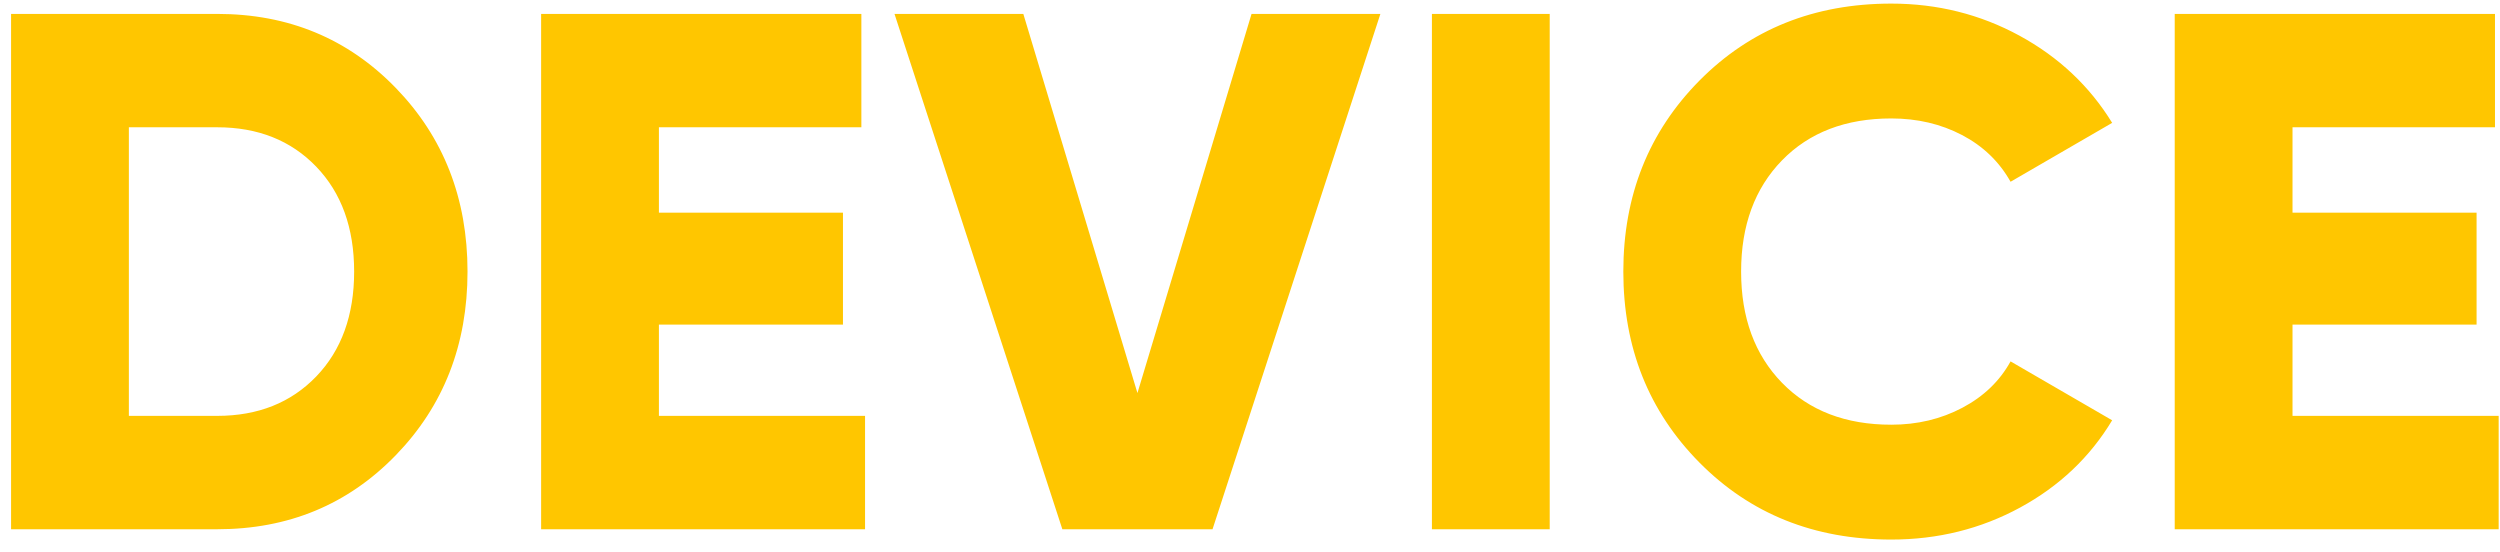<svg xmlns="http://www.w3.org/2000/svg" width="163" height="36">
    <path fill="#FFC600" fill-rule="evenodd" d="M162.913 27.115v7.392h-21.121V.907h20.881v7.392h-13.201v5.568h12.001v7.296h-12.001v5.952h13.441zm-39.6.576c1.695 0 3.239-.368 4.631-1.104 1.392-.736 2.44-1.744 3.145-3.024l6.624 3.84c-1.441 2.4-3.441 4.296-6 5.688-2.561 1.392-5.361 2.088-8.4 2.088-5.025 0-9.192-1.672-12.505-5.016-3.311-3.344-4.967-7.496-4.967-12.456 0-4.96 1.656-9.112 4.967-12.456 3.313-3.344 7.48-5.016 12.505-5.016 3.007 0 5.791.696 8.352 2.088 2.559 1.392 4.575 3.288 6.048 5.688l-6.624 3.84c-.737-1.312-1.793-2.328-3.168-3.048-1.377-.72-2.913-1.08-4.608-1.08-2.976 0-5.353.912-7.129 2.736-1.775 1.824-2.663 4.24-2.663 7.248s.888 5.424 2.663 7.248c1.776 1.824 4.153 2.736 7.129 2.736zM93.361.907h7.68v33.6h-7.68V.907zm-24.096 33.6L58.321.907h8.4l7.44 24.72 7.44-24.72h8.4l-10.944 33.6h-9.792zM35.281.907h20.88v7.392h-13.2v5.568h12v7.296h-12v5.952h13.44v7.392h-21.12V.907zm-21.119 33.6H.722V.907h13.44c4.639 0 8.52 1.608 11.64 4.824 3.12 3.216 4.68 7.208 4.68 11.976 0 4.768-1.56 8.76-4.68 11.976-3.12 3.216-7.001 4.824-11.64 4.824zm6.456-23.64c-1.649-1.712-3.801-2.568-6.456-2.568h-5.76v18.816h5.76c2.655 0 4.807-.856 6.456-2.568 1.647-1.712 2.472-3.992 2.472-6.84s-.825-5.128-2.472-6.84z"/>
</svg>

